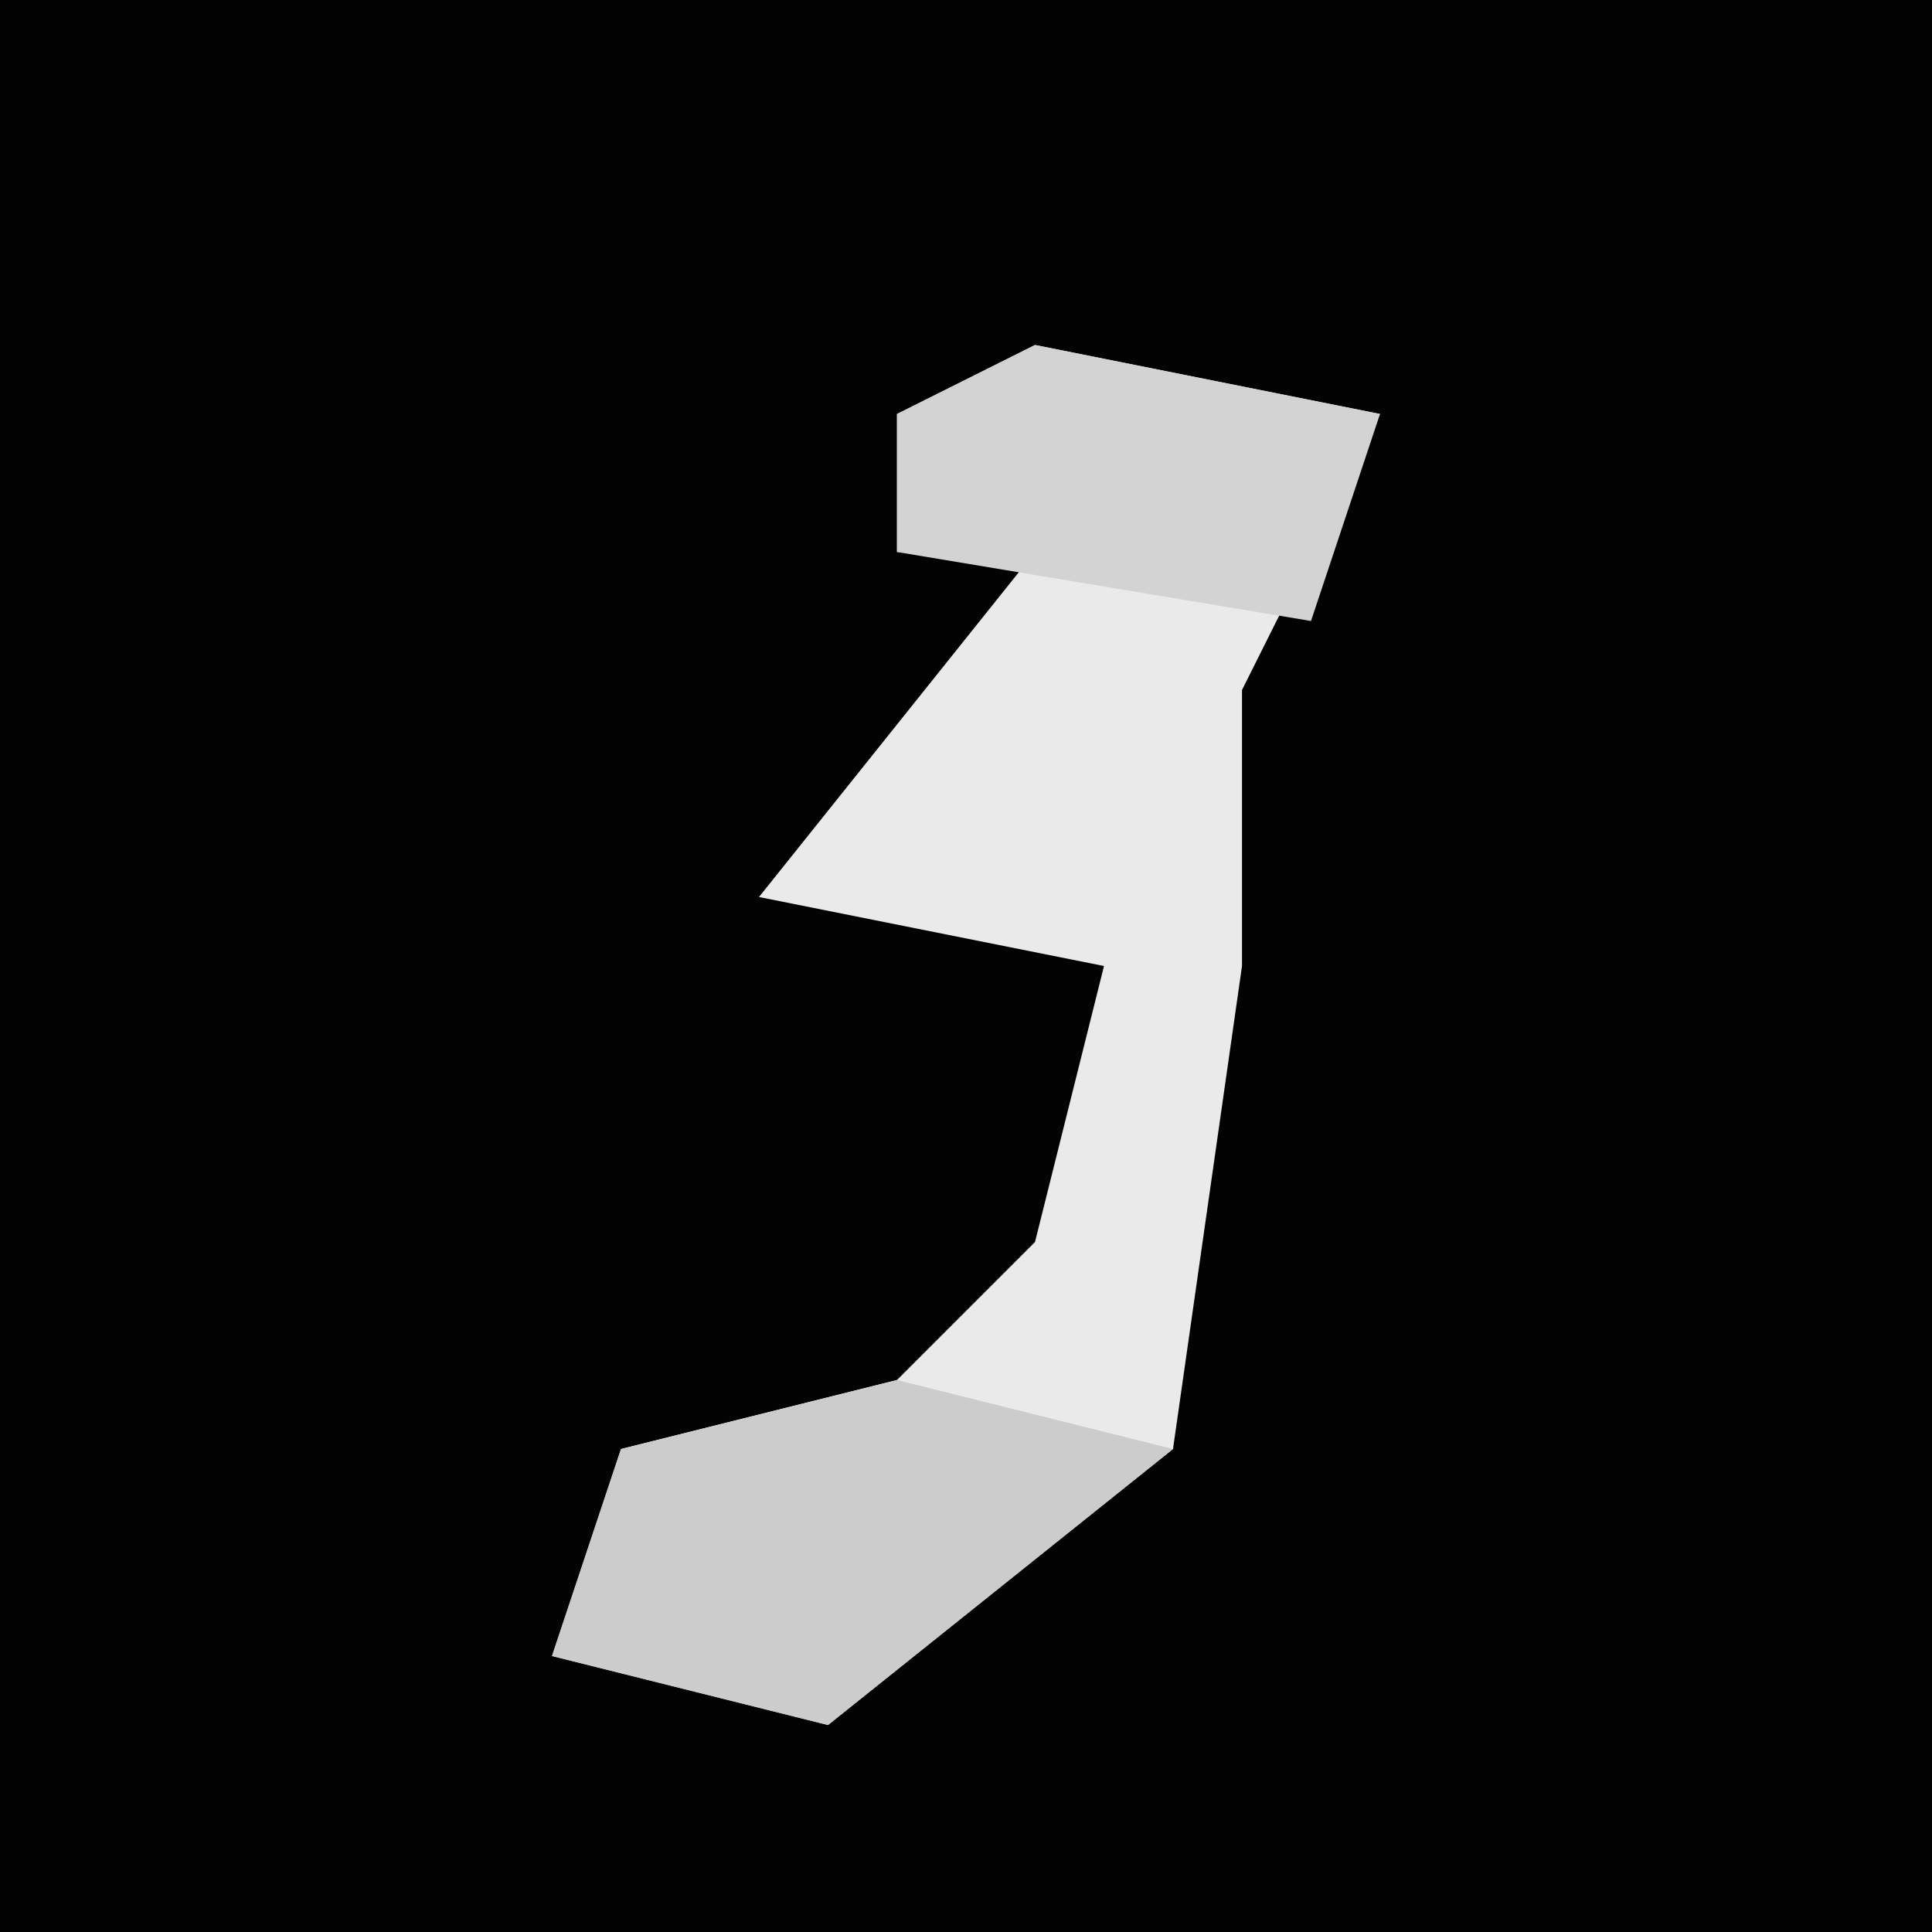 <?xml version="1.0" encoding="UTF-8"?>
<svg version="1.1" xmlns="http://www.w3.org/2000/svg" width="28" height="28">
<path d="M0,0 L28,0 L28,28 L0,28 Z " fill="#020202" transform="translate(0,0)"/>
<path d="M0,0 L5,1 L3,5 L3,9 L2,16 L-3,20 L-7,19 L-6,16 L-2,15 L0,13 L1,9 L-4,8 L0,3 L-2,3 L-2,1 Z " fill="#EAEAEA" transform="translate(15,5)"/>
<path d="M0,0 L4,1 L-1,5 L-5,4 L-4,1 Z " fill="#CCCCCC" transform="translate(13,20)"/>
<path d="M0,0 L5,1 L4,4 L-2,3 L-2,1 Z " fill="#D3D3D3" transform="translate(15,5)"/>
</svg>
